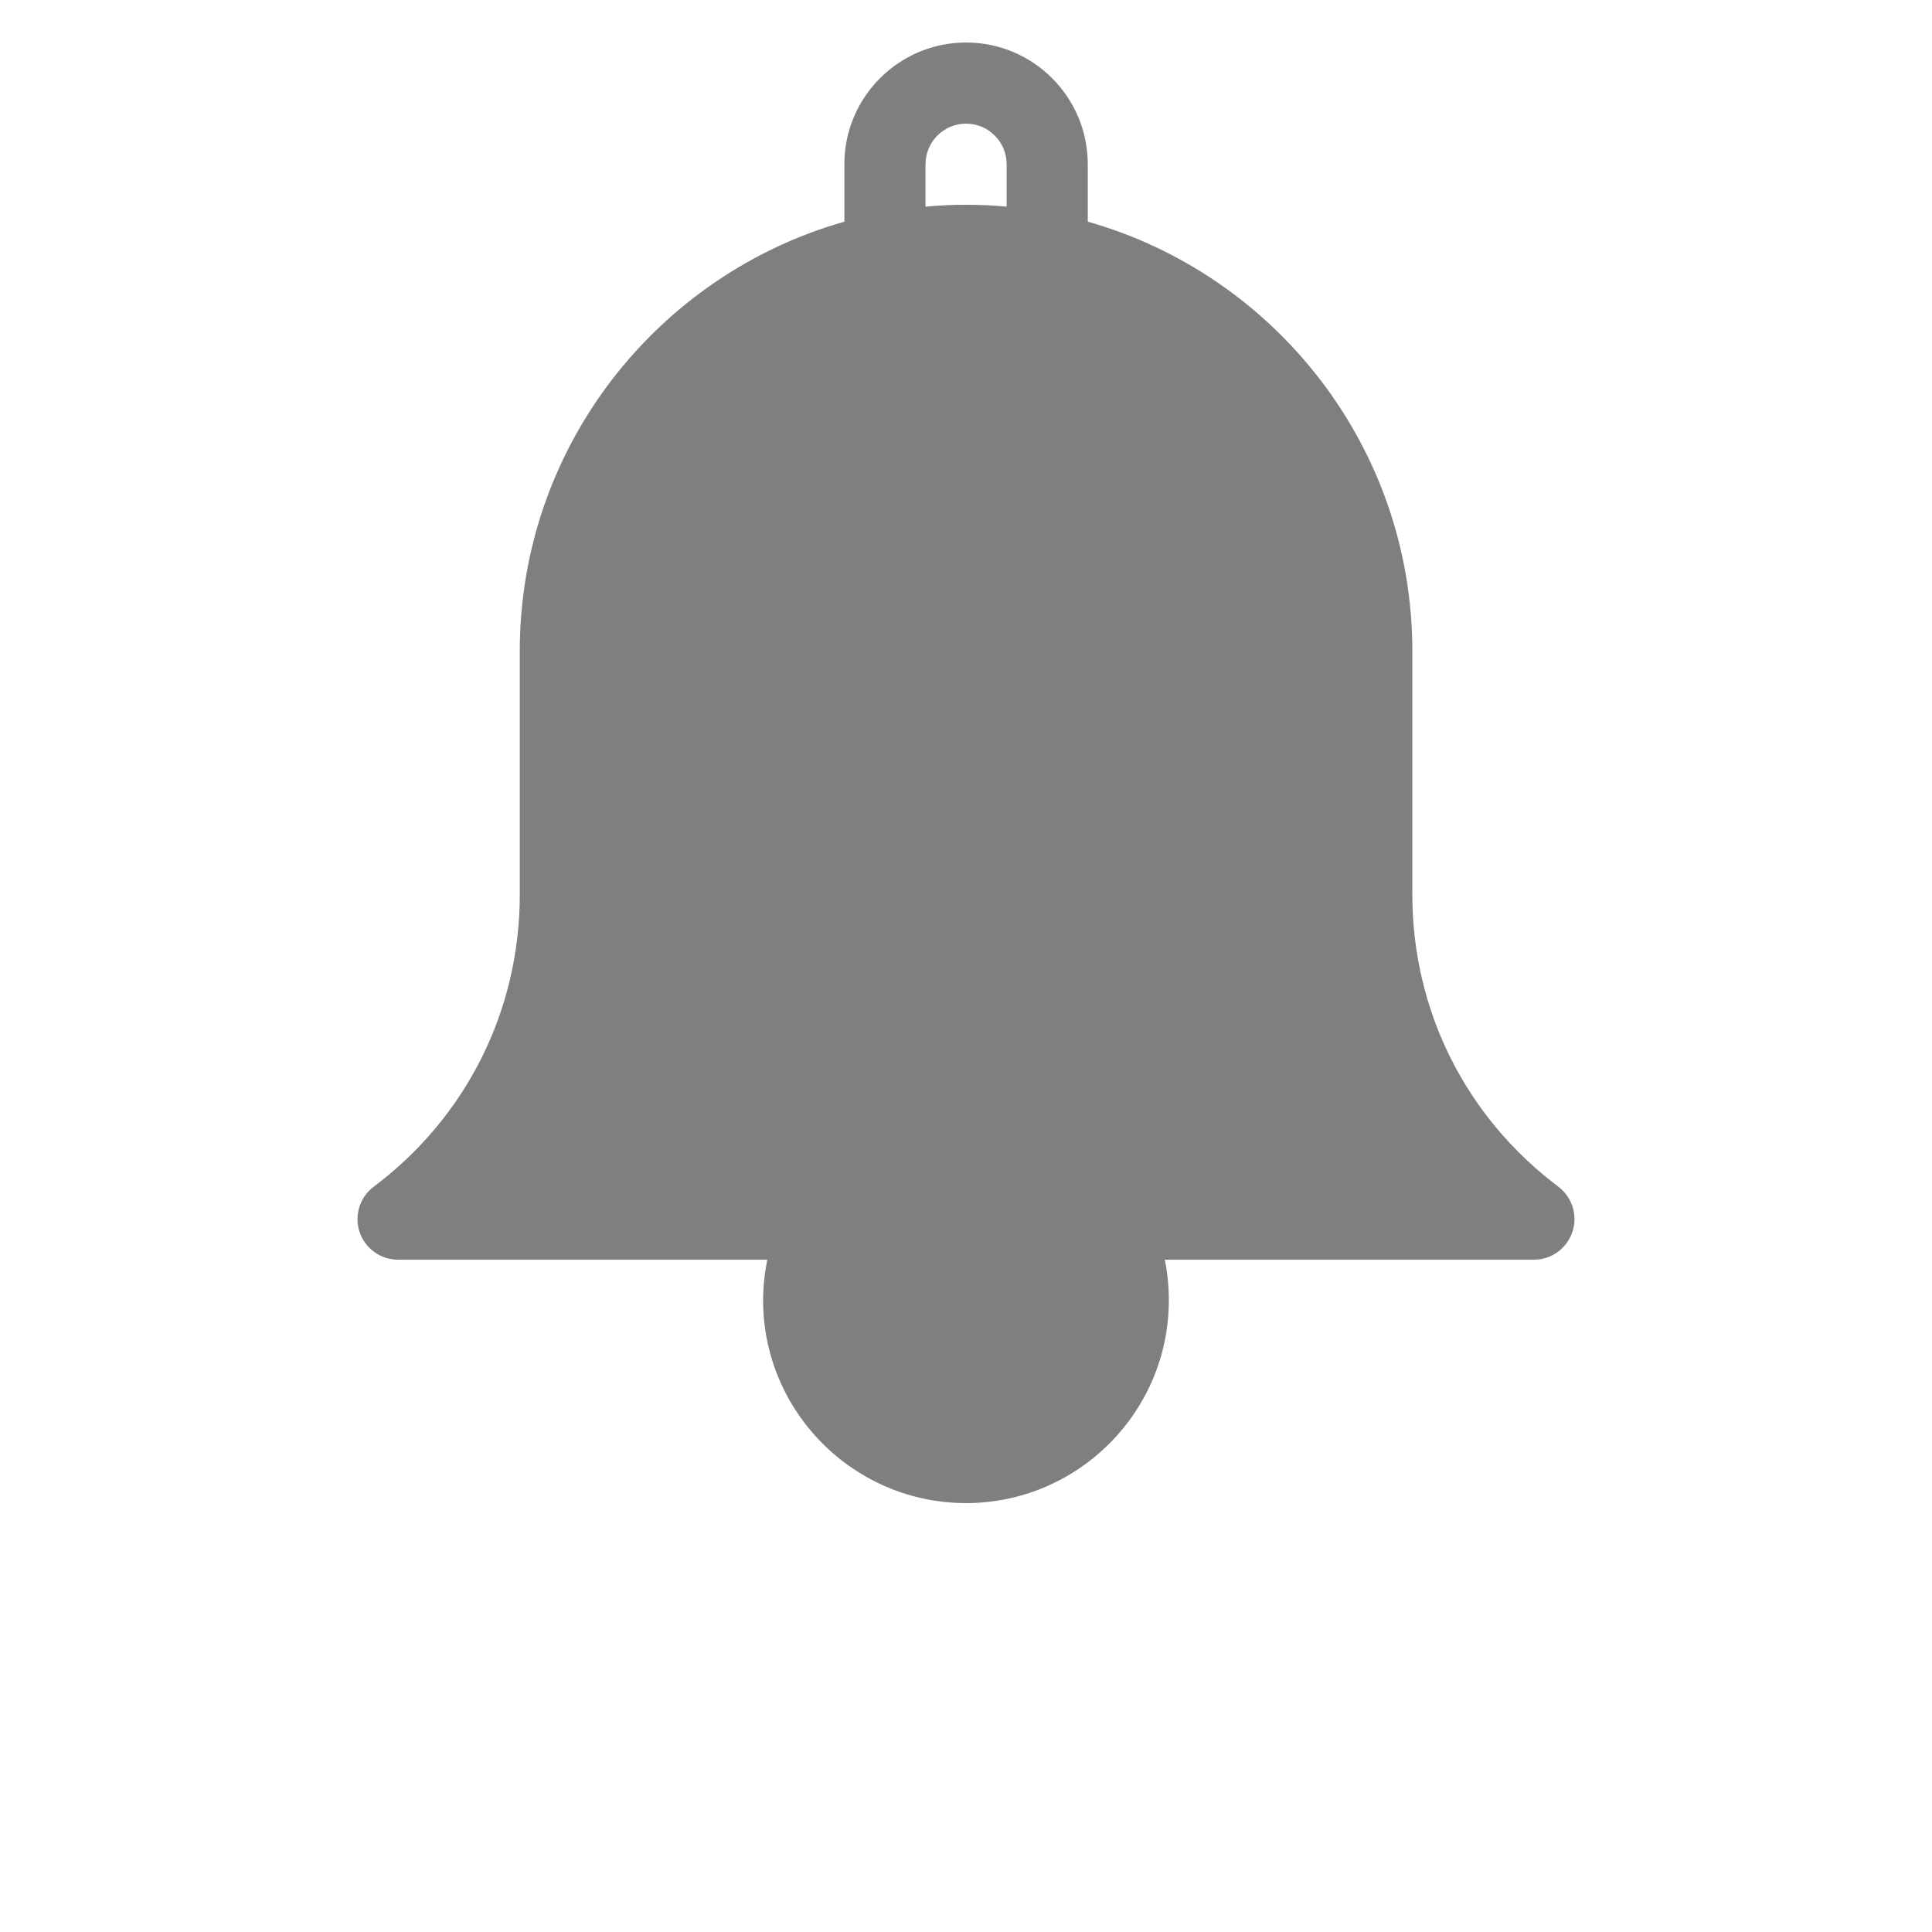 <svg xmlns="http://www.w3.org/2000/svg" width="28px" height="28px" style="opacity: 0.5" xmlns:xlink="http://www.w3.org/1999/xlink" version="1.1" x="0px" y="0px" viewBox="0 0 100 125" enable-background="new 0 0 100 100" xml:space="preserve"><path d="M88.326,76.779c-6.003-4.512-9.448-11.402-9.448-18.908V42.123c0-13.197-8.89-24.352-20.999-27.781v-3.717  c0-4.344-3.532-7.875-7.875-7.875s-7.874,3.531-7.874,7.875v3.717c-12.109,3.439-21,14.584-21,27.781v15.748  c0,7.506-3.445,14.393-9.448,18.908c-0.907,0.678-1.271,1.855-0.917,2.928c0.358,1.07,1.363,1.795,2.491,1.795h23.886  c-0.17,0.861-0.268,1.736-0.268,2.625c0,7.232,5.891,13.123,13.125,13.123s13.125-5.891,13.125-13.123  c0-0.883-0.088-1.764-0.262-2.625h23.885c1.129,0,2.128-0.725,2.486-1.795c0.359-1.072-0.01-2.25-0.912-2.928H88.326z M47.38,10.625  C47.38,9.178,48.559,8,50.004,8c1.446,0,2.625,1.178,2.625,2.625v2.746c-0.866-0.082-1.737-0.123-2.625-0.123  c-0.887,0-1.759,0.041-2.624,0.123V10.625z"/></svg>